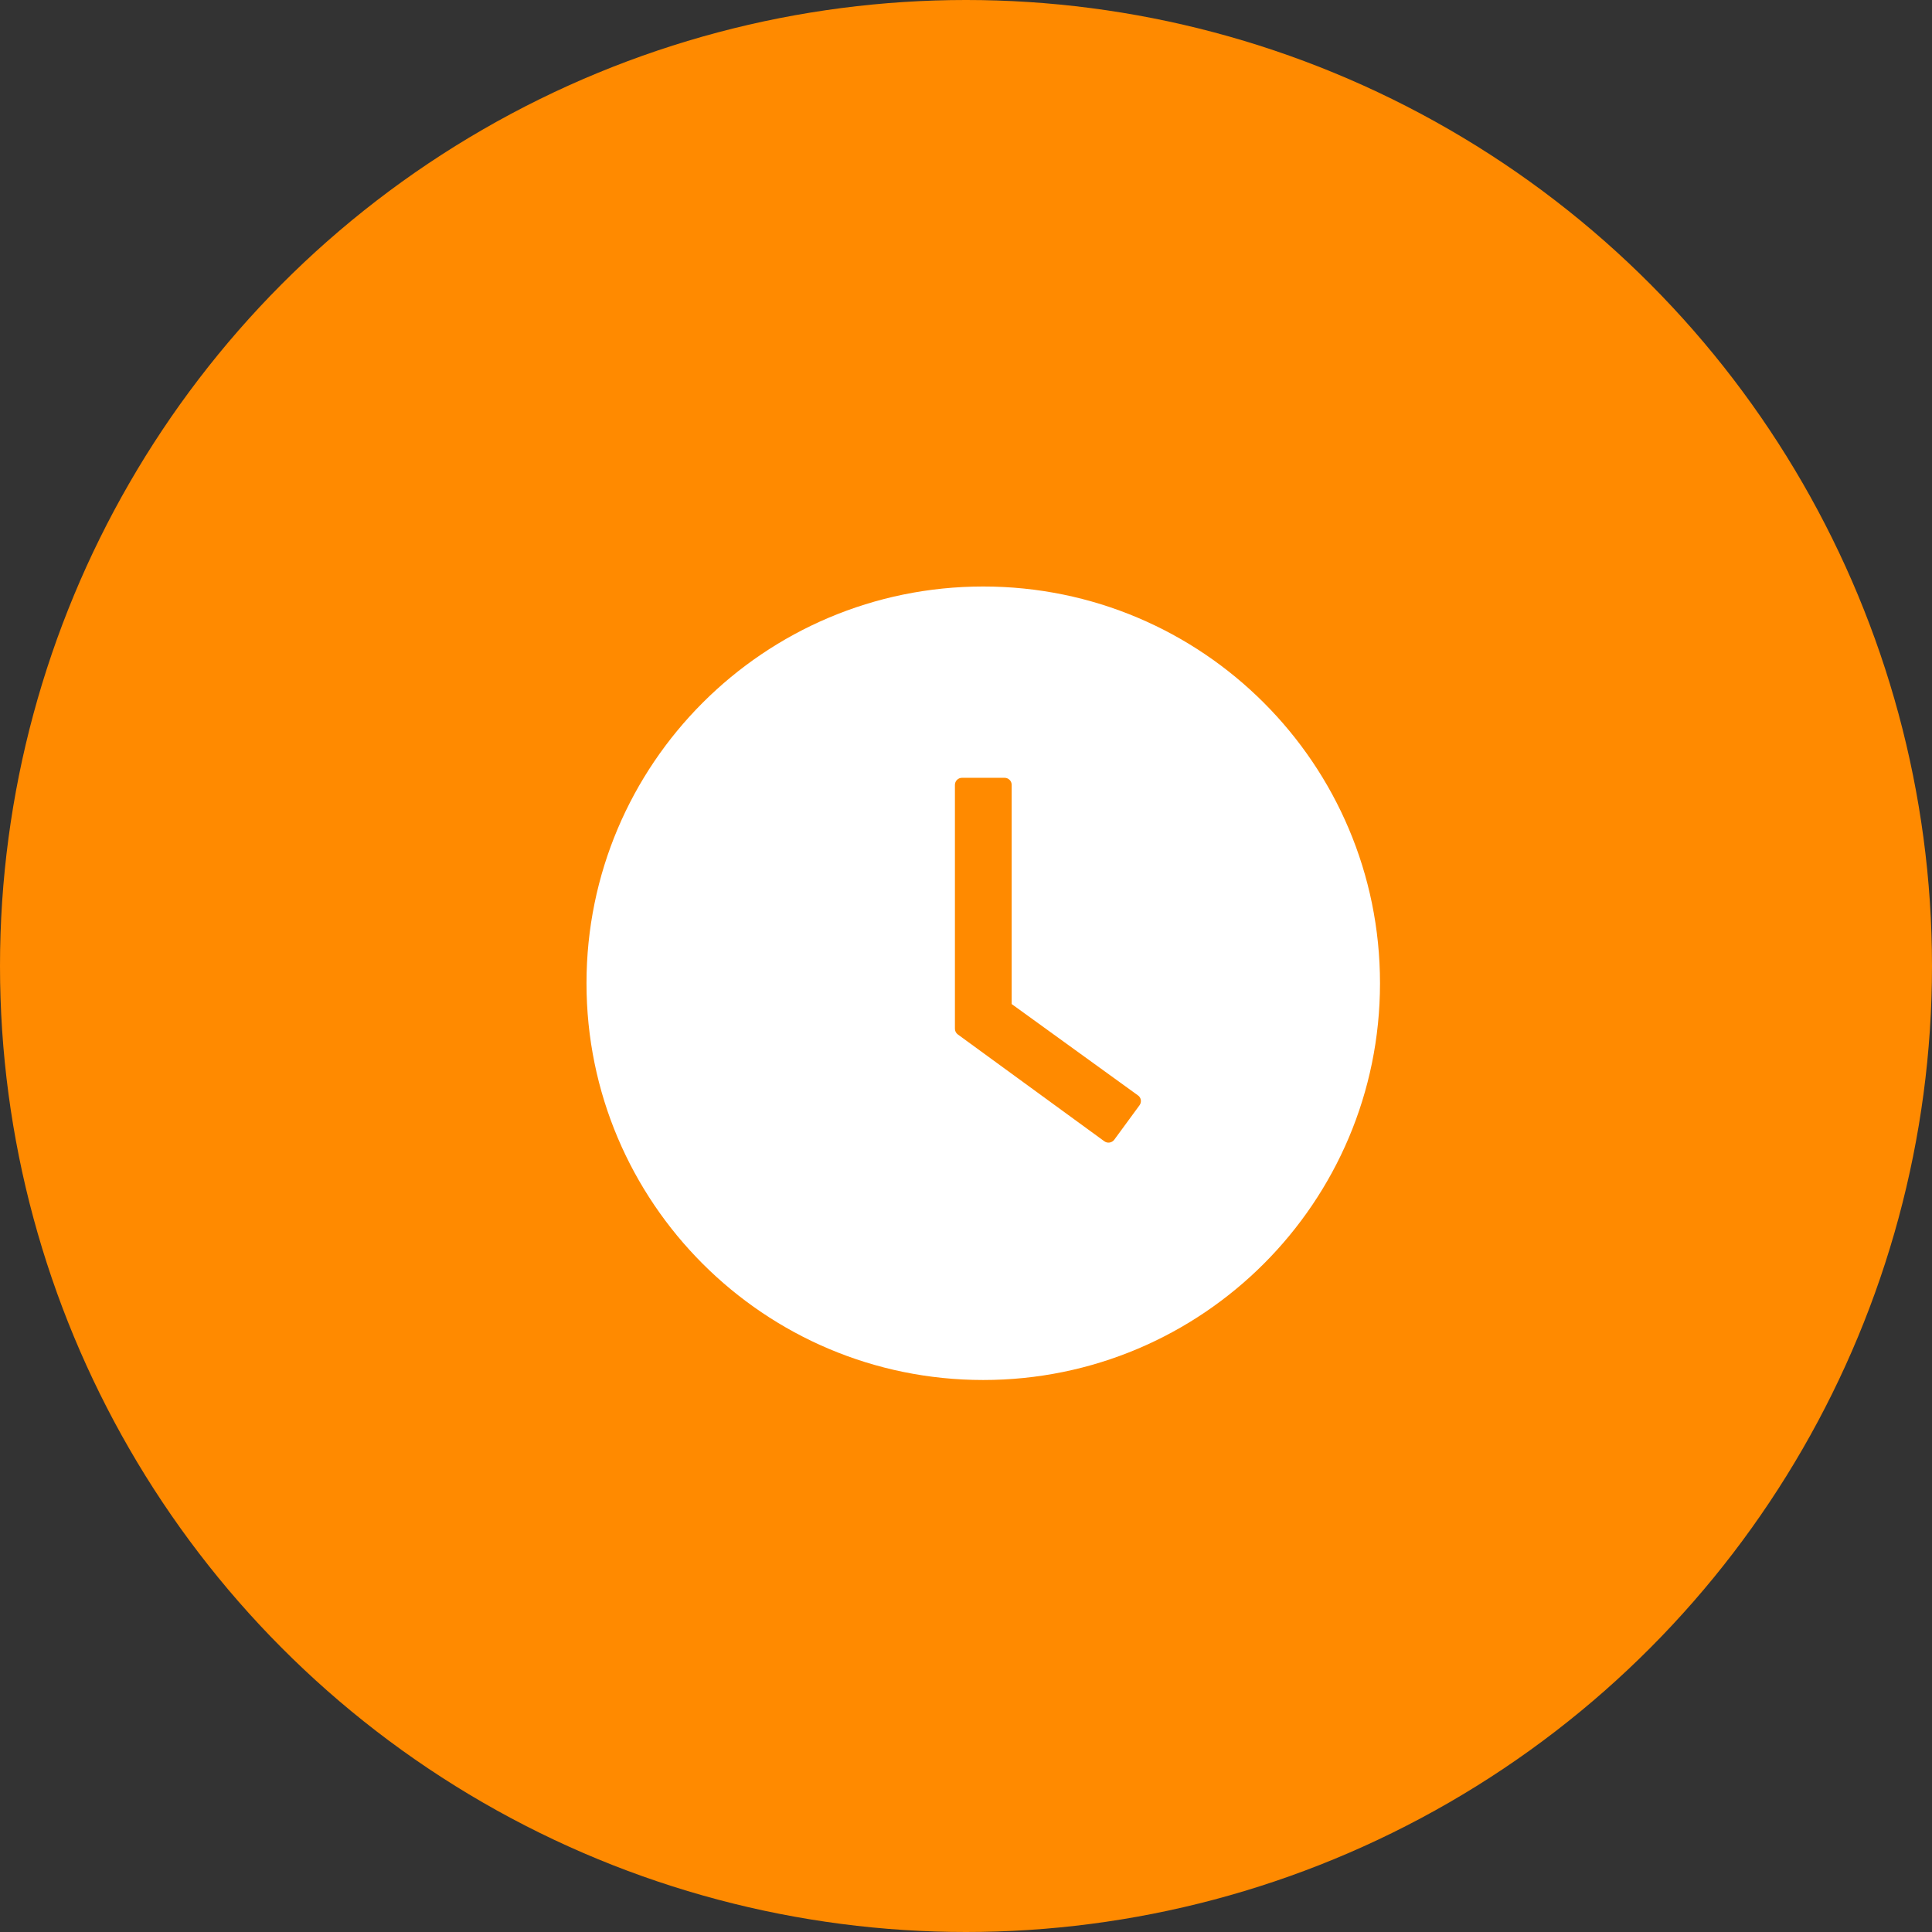 <svg width="56" height="56" viewBox="0 0 56 56" fill="none" xmlns="http://www.w3.org/2000/svg">
<rect x="0" y="0" width="56" height="56" fill="#333333" stroke="none"/>
<circle cx="28" cy="28" r="28" fill="#FF8A00"/>
<path d="M28.5 17C22.149 17 17 22.149 17 28.5C17 34.851 22.149 40 28.5 40C34.851 40 40 34.851 40 28.5C40 22.149 34.851 17 28.5 17ZM33.031 32.035L32.297 33.036C32.281 33.058 32.261 33.076 32.237 33.09C32.214 33.104 32.189 33.113 32.162 33.117C32.135 33.121 32.108 33.12 32.082 33.114C32.055 33.107 32.031 33.096 32.009 33.08L27.763 29.984C27.737 29.965 27.715 29.94 27.701 29.911C27.686 29.882 27.678 29.849 27.679 29.817V22.75C27.679 22.637 27.771 22.545 27.884 22.545H29.119C29.232 22.545 29.324 22.637 29.324 22.75V29.103L32.984 31.75C33.077 31.814 33.097 31.942 33.031 32.035Z" fill="white"/>
</svg>
